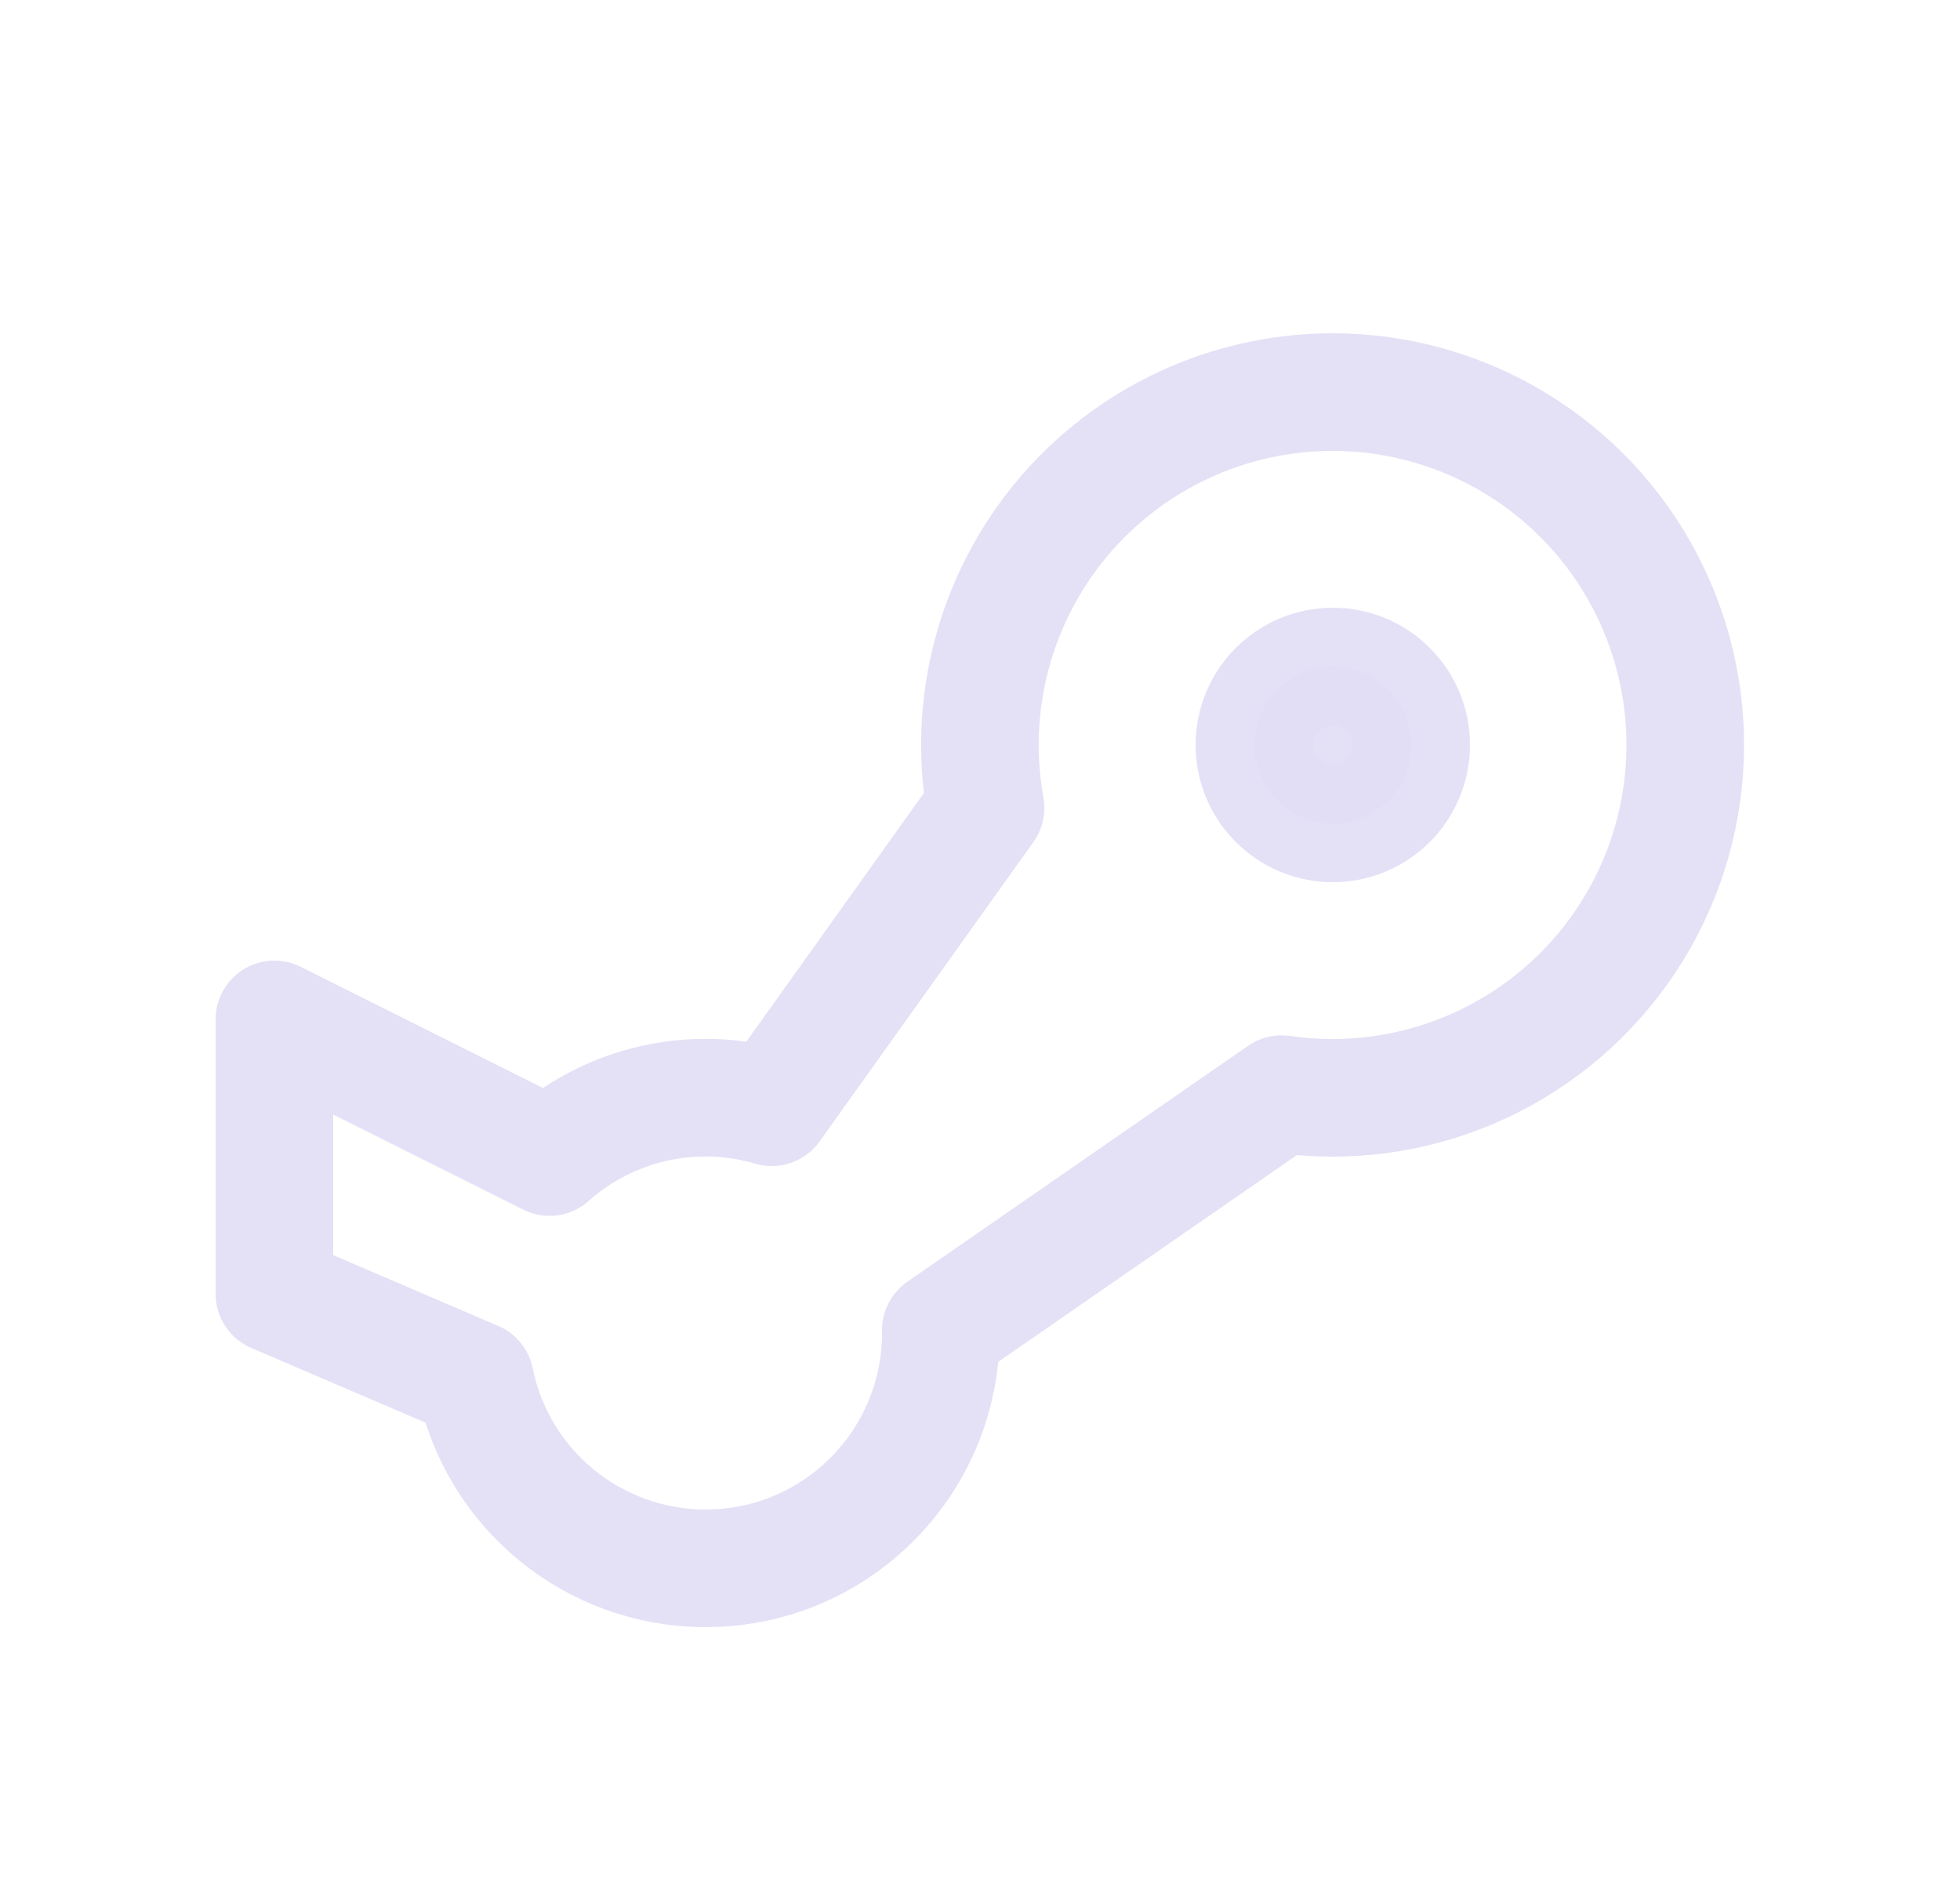 <svg width="25" height="24" viewBox="0 0 25 24" fill="none" xmlns="http://www.w3.org/2000/svg">
<path fill-rule="evenodd" clip-rule="evenodd" d="M17 5C18.685 5.002 20.228 5.944 20.998 7.443C21.768 8.942 21.637 10.745 20.657 12.116C19.678 13.487 18.014 14.196 16.347 13.953L12 16.962V17C12 18.589 10.762 19.902 9.176 19.995L9 20C7.574 20 6.344 18.996 6.06 17.598L3.5 16.5V13L7.01 14.755C7.781 14.068 8.853 13.828 9.844 14.12L12.571 10.302C12.333 8.989 12.69 7.639 13.545 6.615C14.401 5.591 15.666 5 17 5Z" stroke="#E1DEF5" stroke-opacity="0.9" stroke-width="1.5" stroke-linecap="round" stroke-linejoin="round"/>
<circle cx="17" cy="9.5" r="1" fill="#E1DEF5" fill-opacity="0.9" stroke="#E1DEF5" stroke-opacity="0.9" stroke-width="1.5" stroke-linecap="round" stroke-linejoin="round"/>
</svg>
